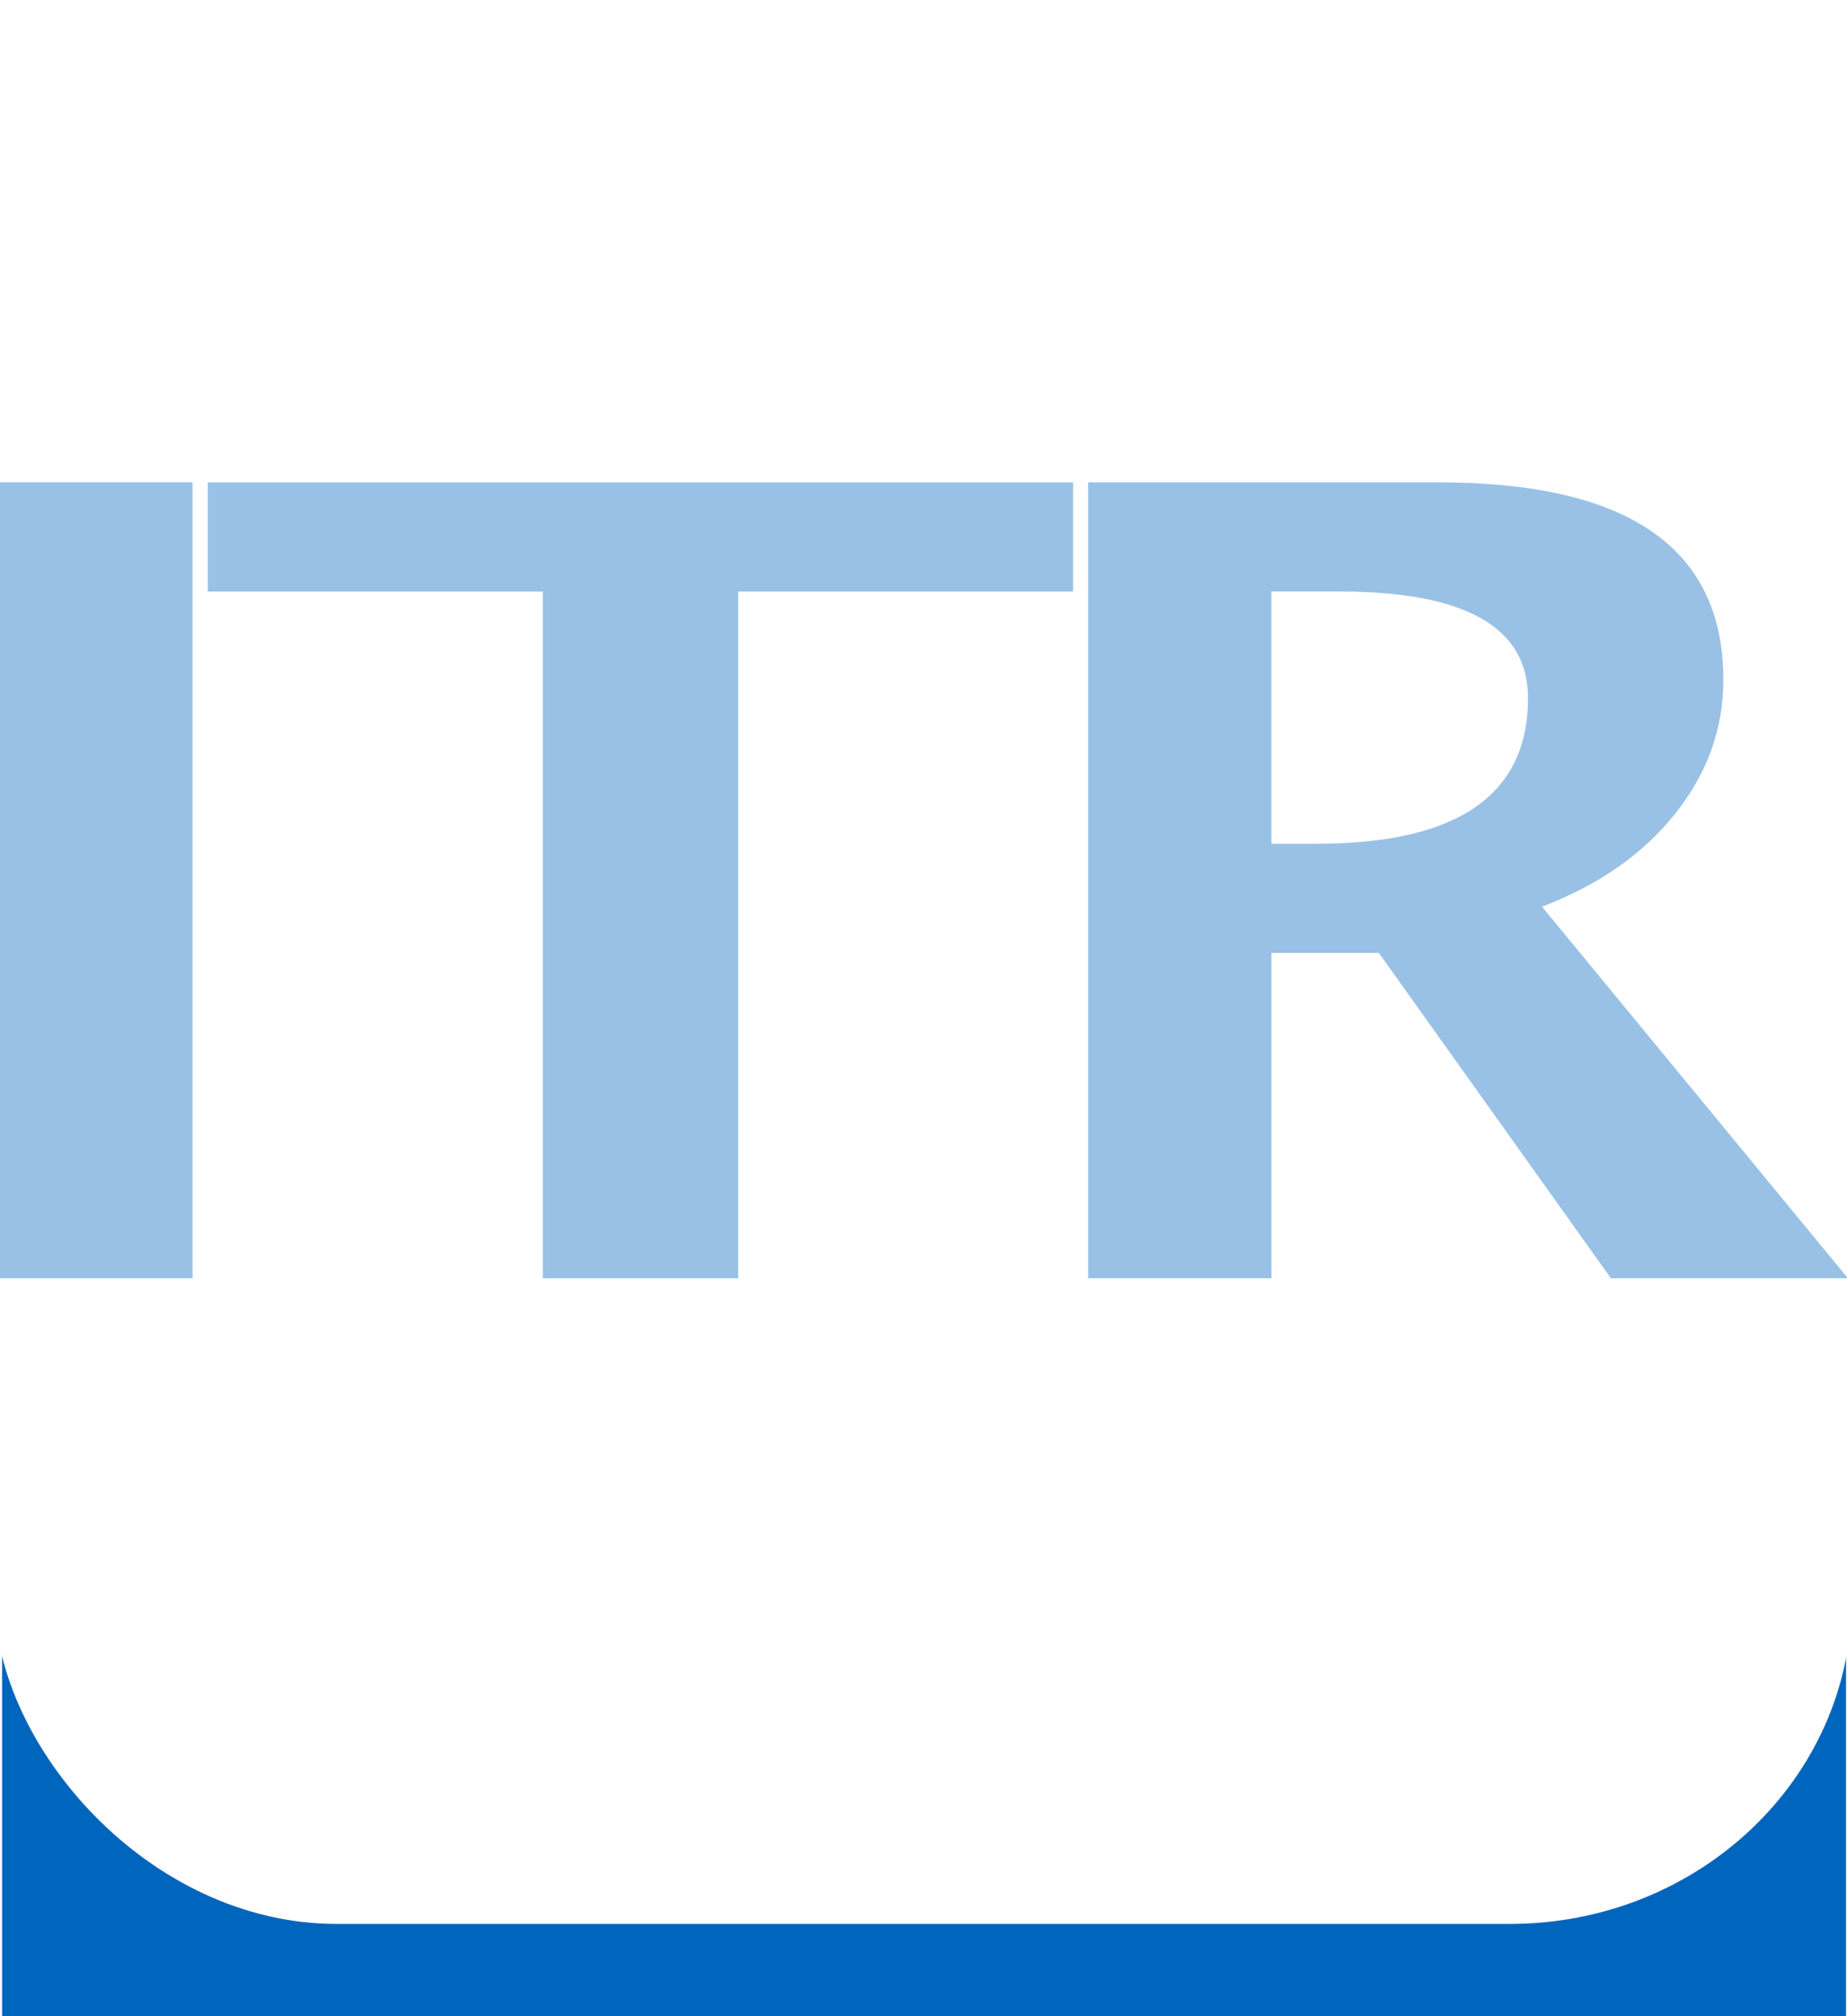 <?xml version="1.0" encoding="UTF-8" standalone="no"?>
<!-- Generator: Adobe Illustrator 13.0.2, SVG Export Plug-In . SVG Version: 6.00 Build 14948)  -->

<svg
   xmlns:dc="http://purl.org/dc/elements/1.1/"
   xmlns:cc="http://creativecommons.org/ns#"
   xmlns:rdf="http://www.w3.org/1999/02/22-rdf-syntax-ns#"
   xmlns:svg="http://www.w3.org/2000/svg"
   xmlns="http://www.w3.org/2000/svg"
   xmlns:sodipodi="http://sodipodi.sourceforge.net/DTD/sodipodi-0.dtd"
   xmlns:inkscape="http://www.inkscape.org/namespaces/inkscape"
   version="1.0"
   id="Layer_1"
   x="0px"
   y="0px"
   width="33"
   height="36"
   viewBox="0 0 36.845 43.541"
   enable-background="new 0 0 36.845 43.541"
   xml:space="preserve"
   sodipodi:version="0.32"
   inkscape:version="0.48.3.1 r9886"
   sodipodi:docname="lsr_logo_foot.eps"
   inkscape:output_extension="org.inkscape.output.svg.inkscape"><rect x="0" y="0" width="36.845" height="43.541" fill="#333333" stroke="none"/><defs
   id="defs10"><inkscape:perspective
     sodipodi:type="inkscape:persp3d"
     inkscape:vp_x="0 : 21.7705 : 1"
     inkscape:vp_y="0 : 1000 : 0"
     inkscape:vp_z="36.845001 : 21.7705 : 1"
     inkscape:persp3d-origin="18.422501 : 14.513667 : 1"
     id="perspective14" /></defs><sodipodi:namedview
   inkscape:window-height="988"
   inkscape:window-width="1680"
   inkscape:pageshadow="2"
   inkscape:pageopacity="0.0"
   guidetolerance="10.0"
   gridtolerance="10.0"
   objecttolerance="10.0"
   borderopacity="1.0"
   bordercolor="#666666"
   pagecolor="#ffffff"
   id="base"
   showgrid="false"
   inkscape:zoom="15.00578"
   inkscape:cx="27.59382"
   inkscape:cy="23.064341"
   inkscape:window-x="1912"
   inkscape:window-y="68"
   inkscape:current-layer="g3"
   borderlayer="true"
   units="mm"
   inkscape:window-maximized="0" />
<g
   id="g3"
   transform="translate(16.212,3.318)">
	<rect
   style="fill:#ffffff;fill-opacity:1;stroke:none;stroke-width:2.7;stroke-miterlimit:4;stroke-dasharray:none;stroke-opacity:1"
   id="rect2425"
   width="44.169"
   height="25.389"
   x="-3.388"
   y="-3.691"
   transform="translate(-16.212,-3.318)" /><rect
   style="fill:#0065bd;fill-opacity:1;stroke:none;stroke-width:2.7;stroke-miterlimit:4;stroke-dasharray:none;stroke-opacity:1"
   id="rect3194"
   width="39.847"
   height="35.993"
   x="-17.701"
   y="4.23"
   rx="0"
   ry="0" /><g
   id="g3169"
   transform="matrix(0.874,0,0,0.786,-13.899,4.246)"><rect
     rx="8.453"
     ry="8.921"
     y="-9.623"
     x="-4.53"
     height="52.86"
     width="45.911"
     id="rect2387"
     style="fill:#ffffff;fill-opacity:1;stroke:none" /></g>
	<g
   id="g3159"
   transform="matrix(0.705,0,0,0.718,-10.634,3.321)" />
<g
   id="g2985"
   transform="matrix(1.669,0,0,1.419,-20.653,-29.767)"><path
     style="fill:#99c1e5"
     inkscape:connector-curvature="0"
     id="path5"
     d="M 1.715,38.093 V 25.98 H 4.235 V 38.093 H 1.715 z" /><path
     style="fill:#99c1e5"
     inkscape:connector-curvature="0"
     id="path7"
     d="M 8.77,38.093 V 27.642 h -4.338 v -1.661 H 15.636 v 1.661 H 11.299 V 38.093 H 8.77 z" /><path
     style="fill:#99c1e5"
     inkscape:connector-curvature="0"
     id="path9"
     d="M 15.83,38.093 V 25.98 h 4.534 c 2.461,0 3.691,1.001 3.691,3.004 0,0.747 -0.208,1.428 -0.626,2.042 -0.417,0.614 -0.991,1.084 -1.722,1.412 l 3.961,5.655 h -3.069 l -3.004,-4.951 h -1.391 v 4.951 h -2.374 z m 2.374,-6.613 h 0.581 c 1.828,0 2.741,-0.739 2.741,-2.218 0,-1.08 -0.816,-1.621 -2.447,-1.621 h -0.876 v 3.839 z" /></g></g>
</svg>